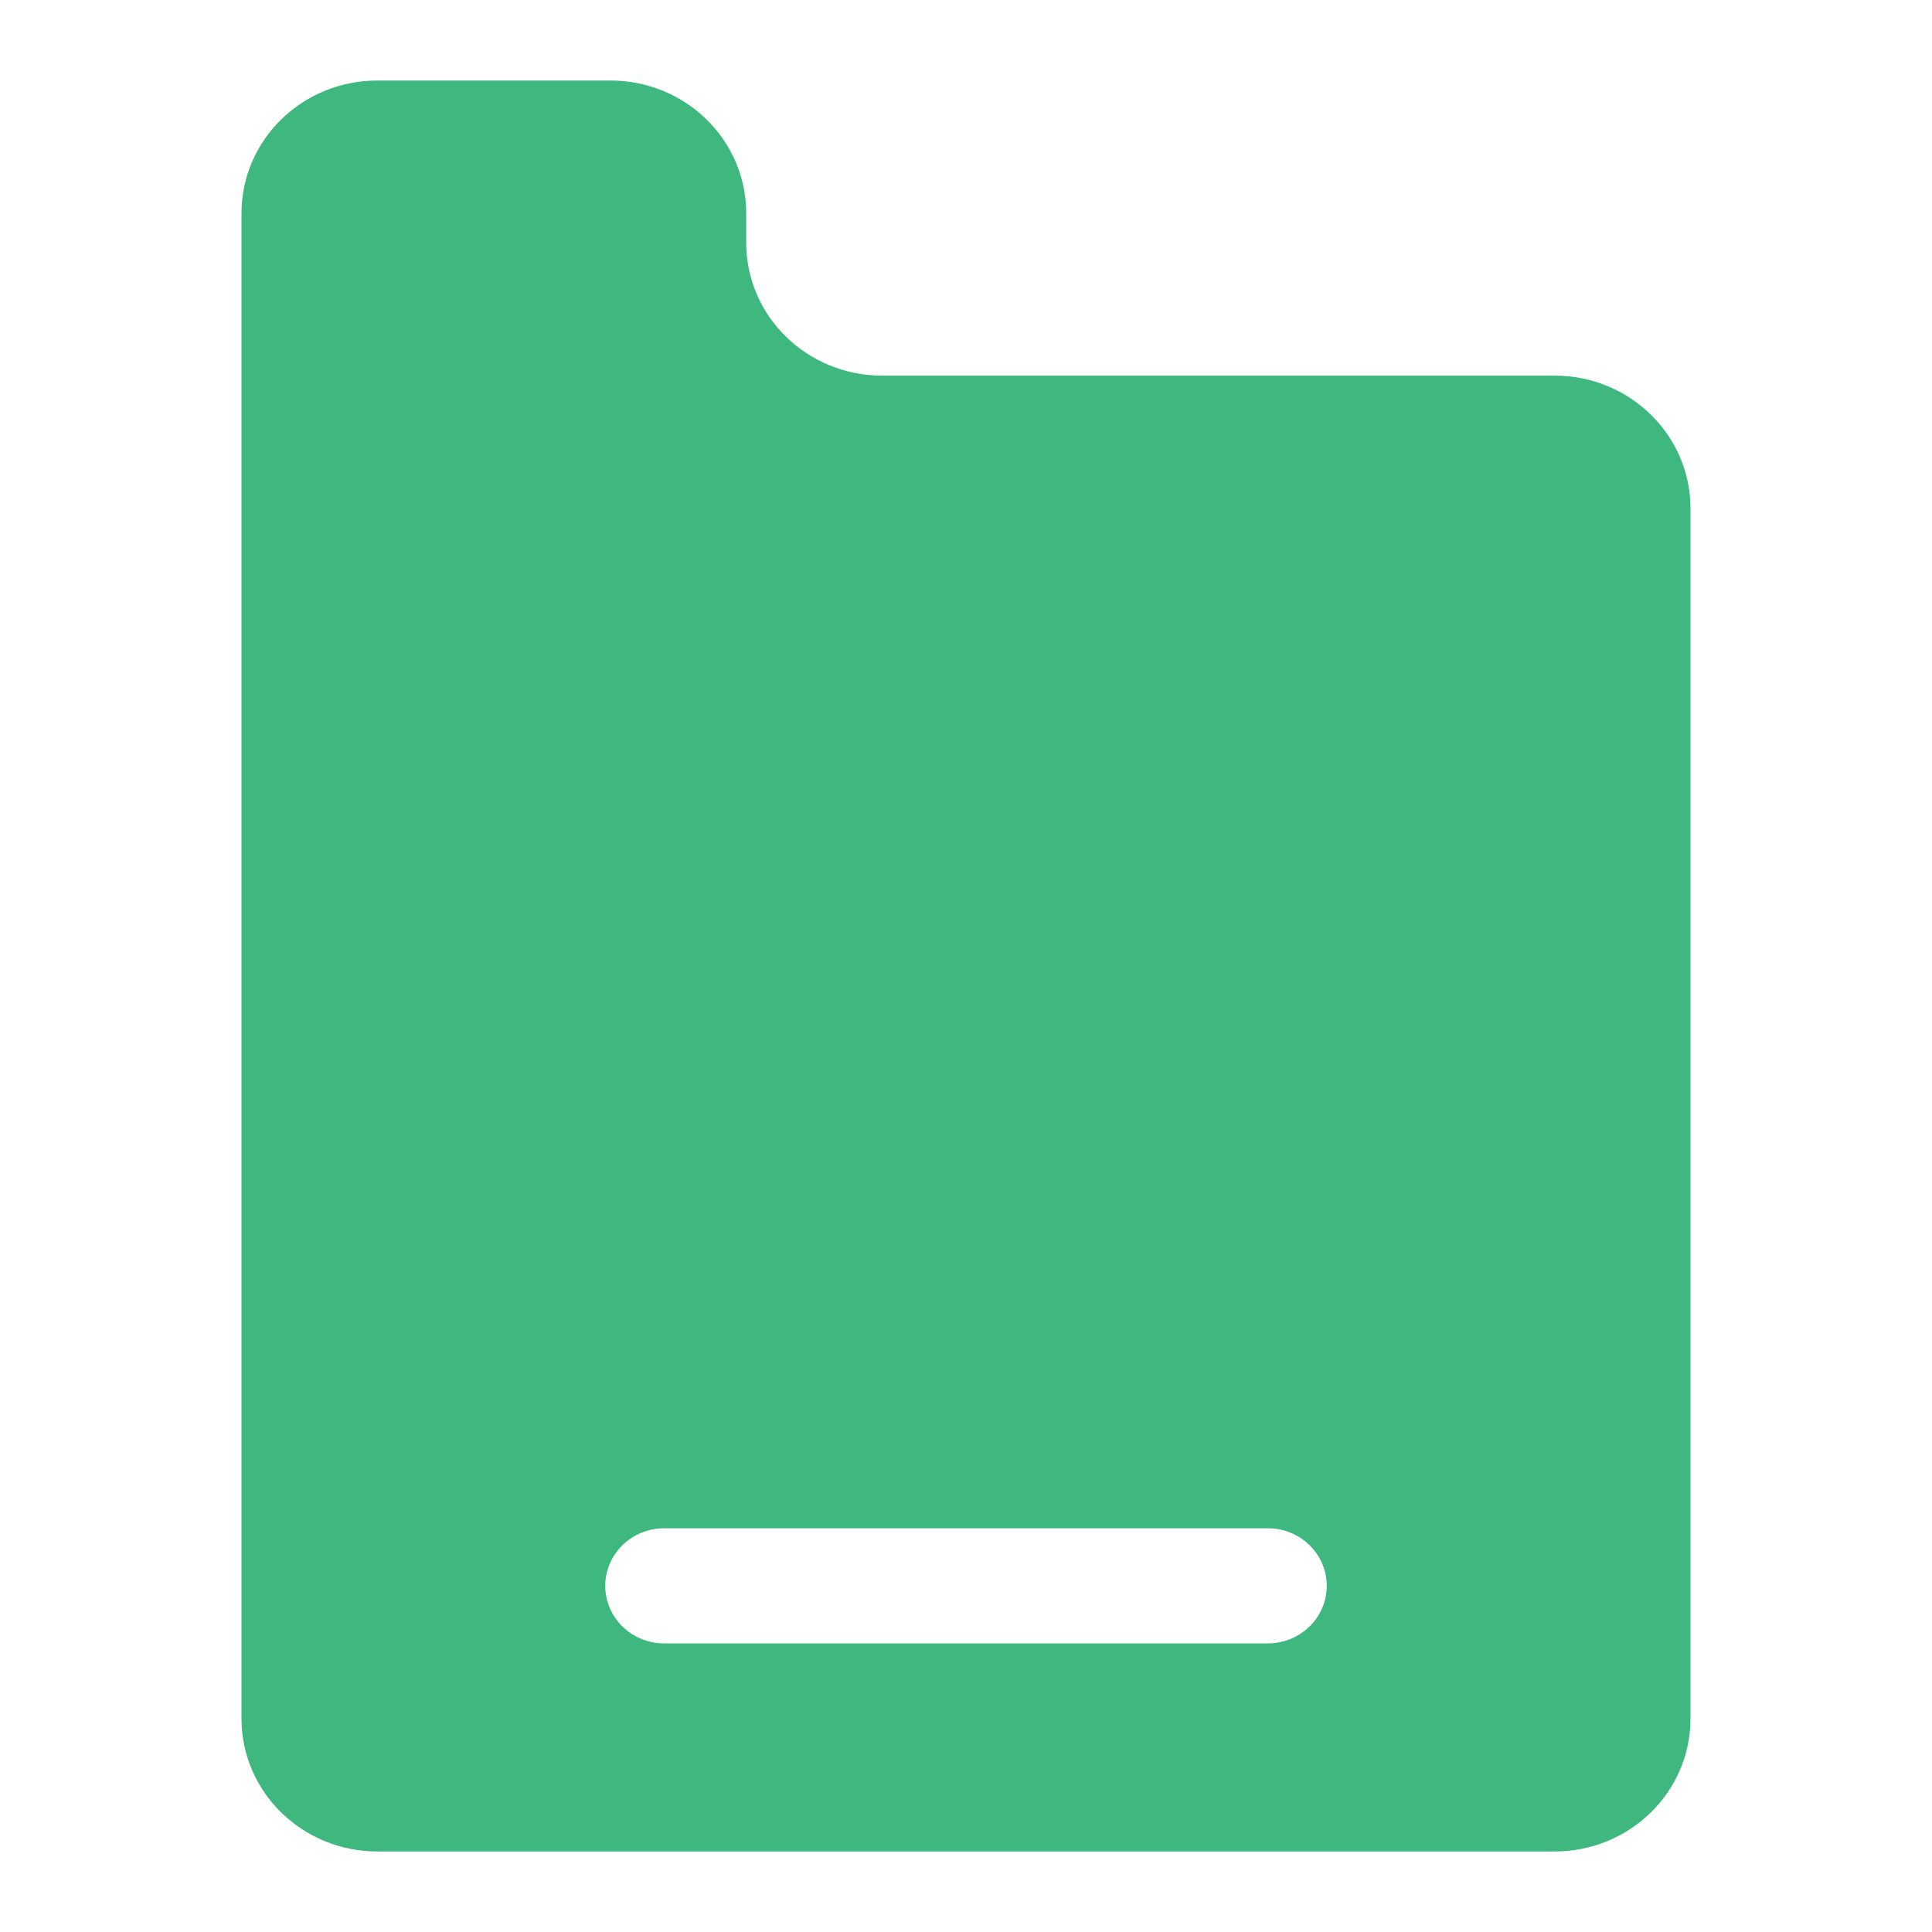 <svg width="28" height="28" viewBox="0 0 28 28" fill="none" xmlns="http://www.w3.org/2000/svg">
<g id="fluent:home-12-filled">
<path id="Subtract" fillRule="evenodd" clip-rule="evenodd" d="M5.469 1.167C4.381 1.167 3.5 2.028 3.5 3.091V24.908C3.5 25.971 4.381 26.833 5.469 26.833H22.531C23.619 26.833 24.5 25.971 24.5 24.908V7.369C24.5 6.306 23.619 5.444 22.531 5.444H12.784C11.696 5.444 10.815 4.582 10.815 3.519V3.091C10.815 2.028 9.934 1.167 8.846 1.167H5.469ZM9.625 8.032C9.154 8.032 8.772 8.406 8.772 8.867C8.772 9.327 9.154 9.701 9.625 9.701H13.147V16.139C13.147 16.599 13.529 16.973 14 16.973C14.471 16.973 14.853 16.599 14.853 16.139V9.701H18.375C18.846 9.701 19.228 9.327 19.228 8.867C19.228 8.406 18.846 8.032 18.375 8.032H14H9.625ZM9.625 19.155C9.154 19.155 8.772 19.528 8.772 19.989C8.772 20.449 9.154 20.823 9.625 20.823H18.375C18.846 20.823 19.228 20.449 19.228 19.989C19.228 19.528 18.846 19.155 18.375 19.155H9.625ZM8.772 22.983C8.772 22.523 9.154 22.149 9.625 22.149H18.375C18.846 22.149 19.228 22.523 19.228 22.983C19.228 23.444 18.846 23.817 18.375 23.817H9.625C9.154 23.817 8.772 23.444 8.772 22.983Z" fill="#3EB87F"/>
</g>
</svg>
